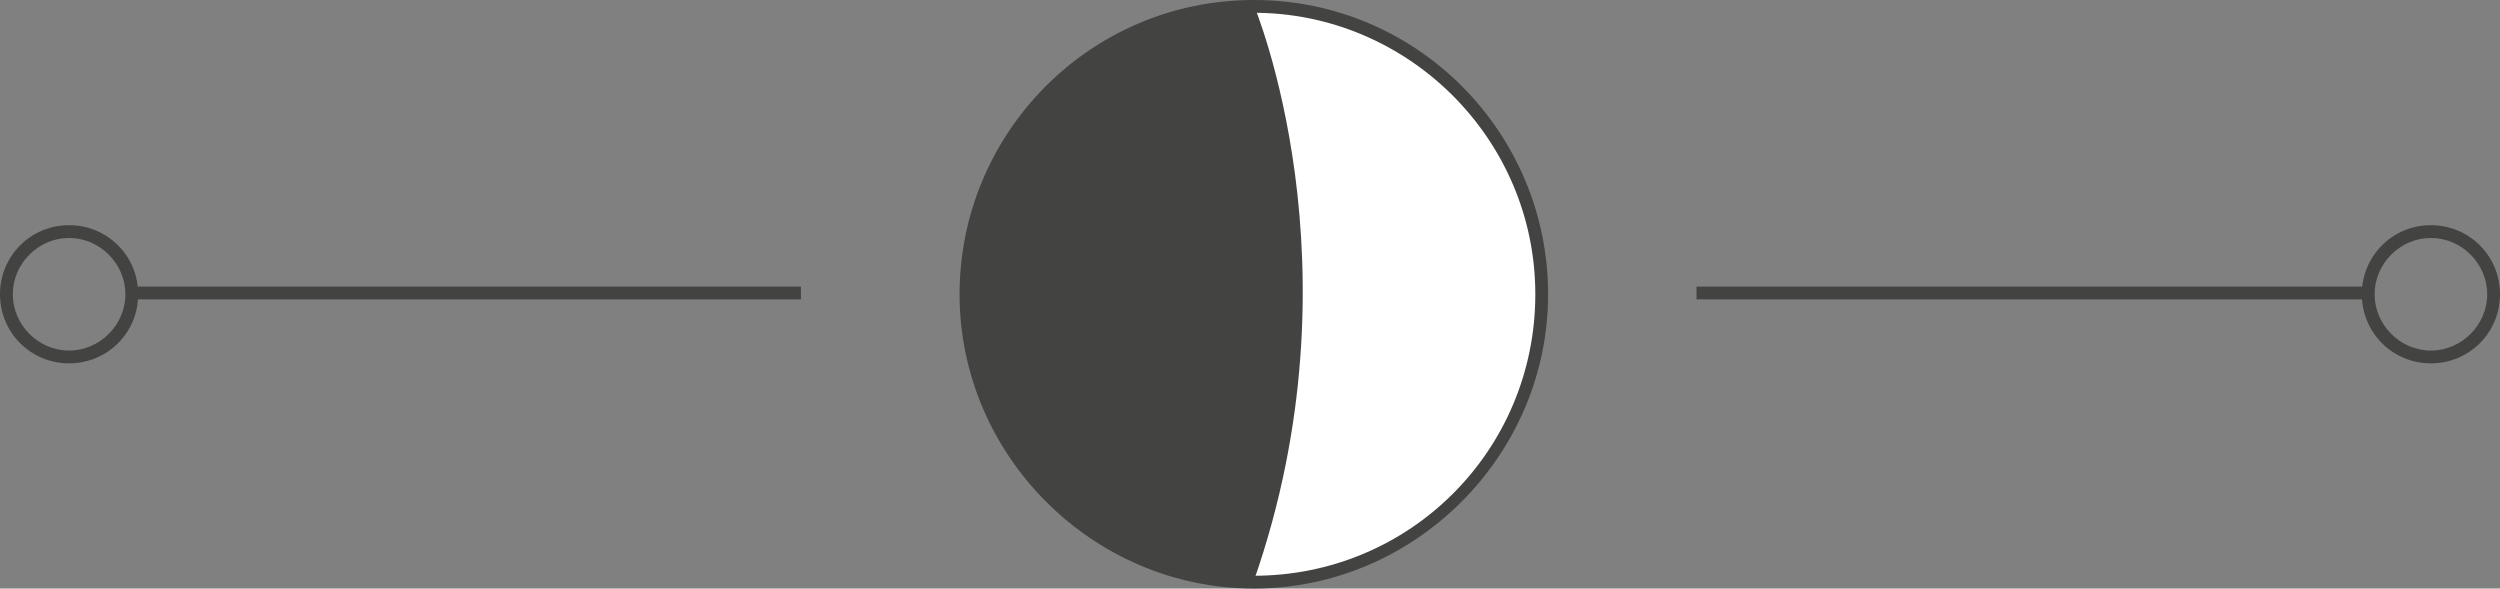 <?xml version="1.0" encoding="utf-8"?>
<!-- Generator: Adobe Illustrator 17.1.0, SVG Export Plug-In . SVG Version: 6.00 Build 0)  -->
<!DOCTYPE svg PUBLIC "-//W3C//DTD SVG 1.1//EN" "http://www.w3.org/Graphics/SVG/1.1/DTD/svg11.dtd">
<svg version="1.1" id="Layer_1" xmlns="http://www.w3.org/2000/svg" xmlns:xlink="http://www.w3.org/1999/xlink" x="0px" y="0px"
	 viewBox="0 0 97.7 23" enable-background="new 0 0 97.7 23" xml:space="preserve">
<rect x="0" y="0" width="97.7" height="23" fill="#808080" stroke="none"/>
<g>
	<g>
		<rect x="66.3" y="11.2" fill="#434342" width="26.2" height="0.5"/>
	</g>
	<g>
		<circle fill="#434342" cx="49" cy="11.5" r="11.3"/>
	</g>
	<g>
		<path fill="#434342" d="M95,14.2c-1.5,0-2.7-1.2-2.7-2.7s1.2-2.7,2.7-2.7s2.7,1.2,2.7,2.7S96.5,14.2,95,14.2z M95,9.3
			c-1.2,0-2.2,1-2.2,2.2s1,2.2,2.2,2.2s2.2-1,2.2-2.2S96.2,9.3,95,9.3z"/>
	</g>
	<g>
		<path fill="#FFFFFF" d="M49,0.2c0,0,4.3,10.2,0,22.5c0,0,10.2,0.1,11.3-10.8C60.2,12,60.6,1.2,49,0.2z"/>
	</g>
	<g>
		<rect x="5.1" y="11.2" fill="#434342" width="26.2" height="0.5"/>
	</g>
	<g>
		<path fill="#434342" d="M2.7,14.2C1.2,14.2,0,13,0,11.5s1.2-2.7,2.7-2.7s2.7,1.2,2.7,2.7S4.2,14.2,2.7,14.2z M2.7,9.3
			c-1.2,0-2.2,1-2.2,2.2s1,2.2,2.2,2.2s2.2-1,2.2-2.2S3.9,9.3,2.7,9.3z"/>
	</g>
	<g>
		<path fill="#434342" d="M49,23c-6.3,0-11.5-5.2-11.5-11.5S42.6,0,49,0s11.5,5.2,11.5,11.5S55.3,23,49,23z M49,0.5
			c-6.1,0-11,4.9-11,11s4.9,11,11,11s11-4.9,11-11S55,0.5,49,0.5z"/>
	</g>
</g>
</svg>
